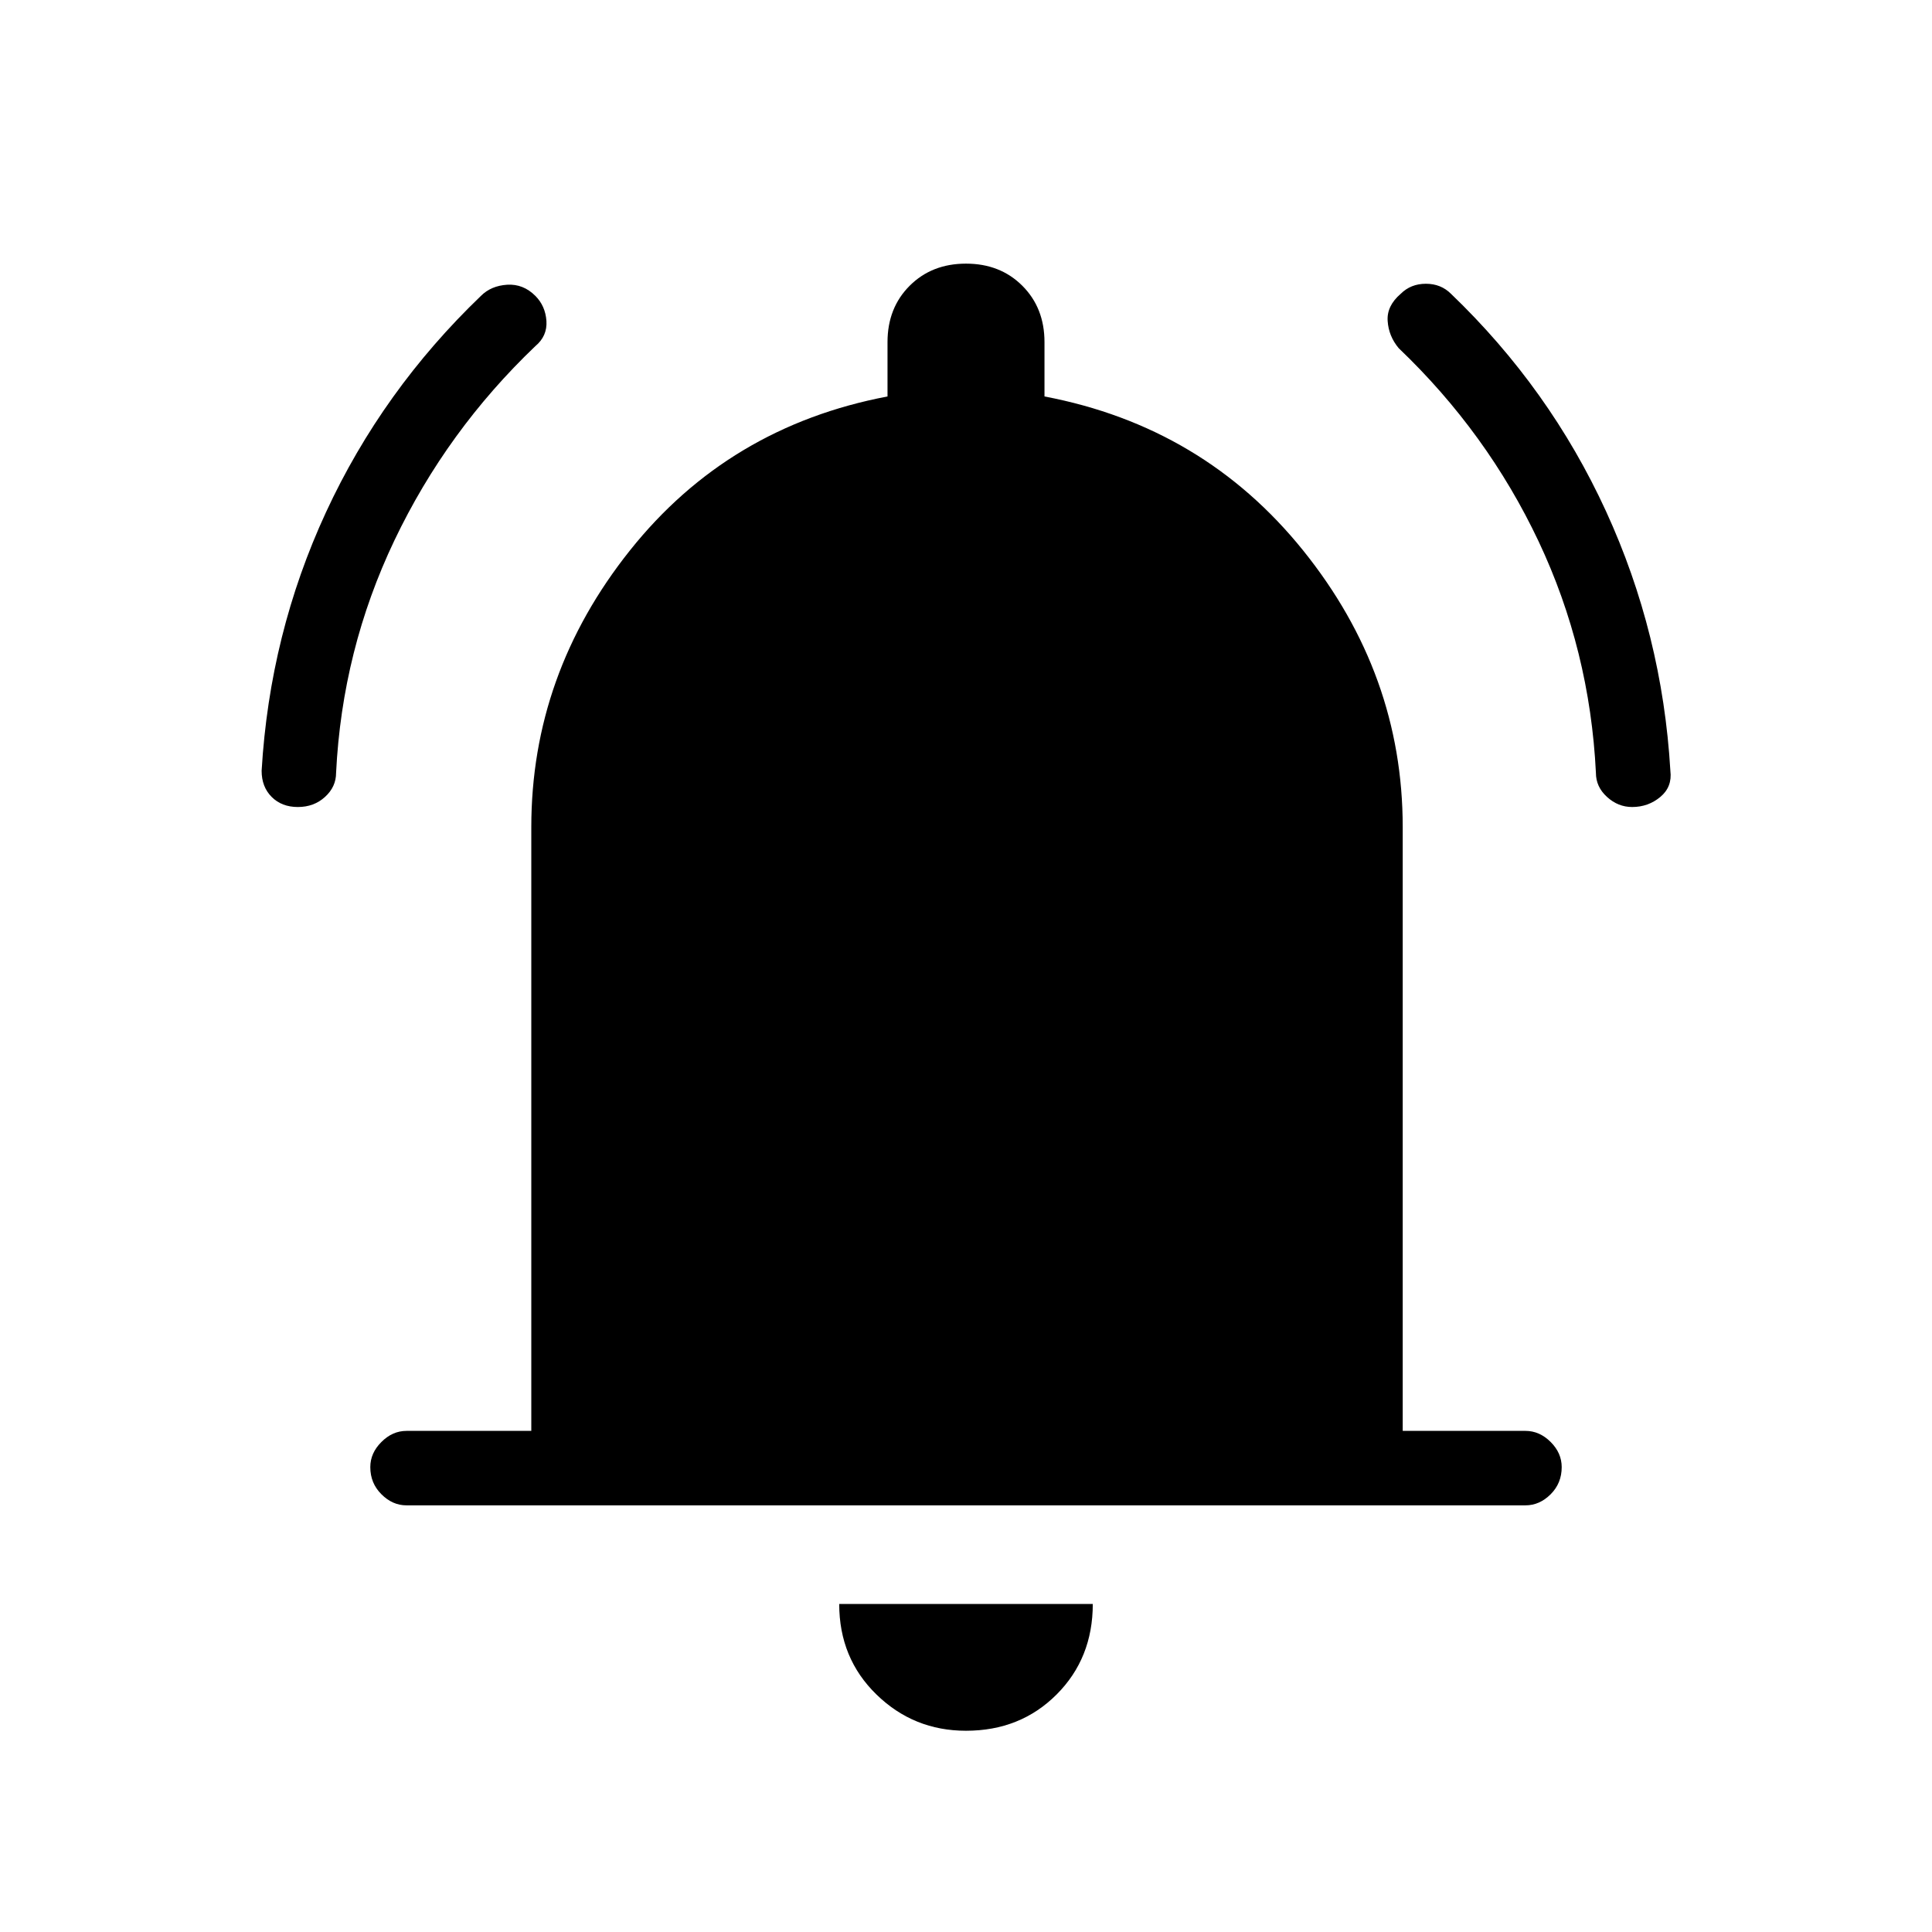 <svg xmlns="http://www.w3.org/2000/svg" height="24" width="24"><path d="M3.7 10.025q-.2 0-.325-.125t-.125-.325q.1-1.7.8-3.213.7-1.512 1.925-2.687.125-.125.325-.138.2-.012.35.138.125.125.138.312.012.188-.138.313-1.1 1.05-1.75 2.412-.65 1.363-.725 2.888 0 .175-.138.3-.137.125-.337.125Zm16.575 0q-.175 0-.312-.125-.138-.125-.138-.3-.075-1.525-.712-2.875-.638-1.35-1.738-2.4-.125-.15-.137-.338-.013-.187.162-.337.125-.125.313-.125.187 0 .312.125 1.225 1.175 1.925 2.7.7 1.525.8 3.225.025.2-.125.325t-.35.125ZM5.05 18.7q-.175 0-.312-.138-.138-.137-.138-.337 0-.175.138-.312.137-.138.312-.138H6.6v-7.5q0-1.9 1.225-3.437 1.225-1.538 3.2-1.913V4.25q0-.425.275-.7.275-.275.7-.275.425 0 .7.275.275.275.275.7v.675q1.975.375 3.213 1.913 1.237 1.537 1.237 3.437v7.5h1.525q.175 0 .313.138.137.137.137.312 0 .2-.137.337-.138.138-.313.138ZM12 21.5q-.65 0-1.112-.45-.463-.45-.463-1.125h3.15q0 .675-.45 1.125-.45.45-1.125.45Z"/></svg>